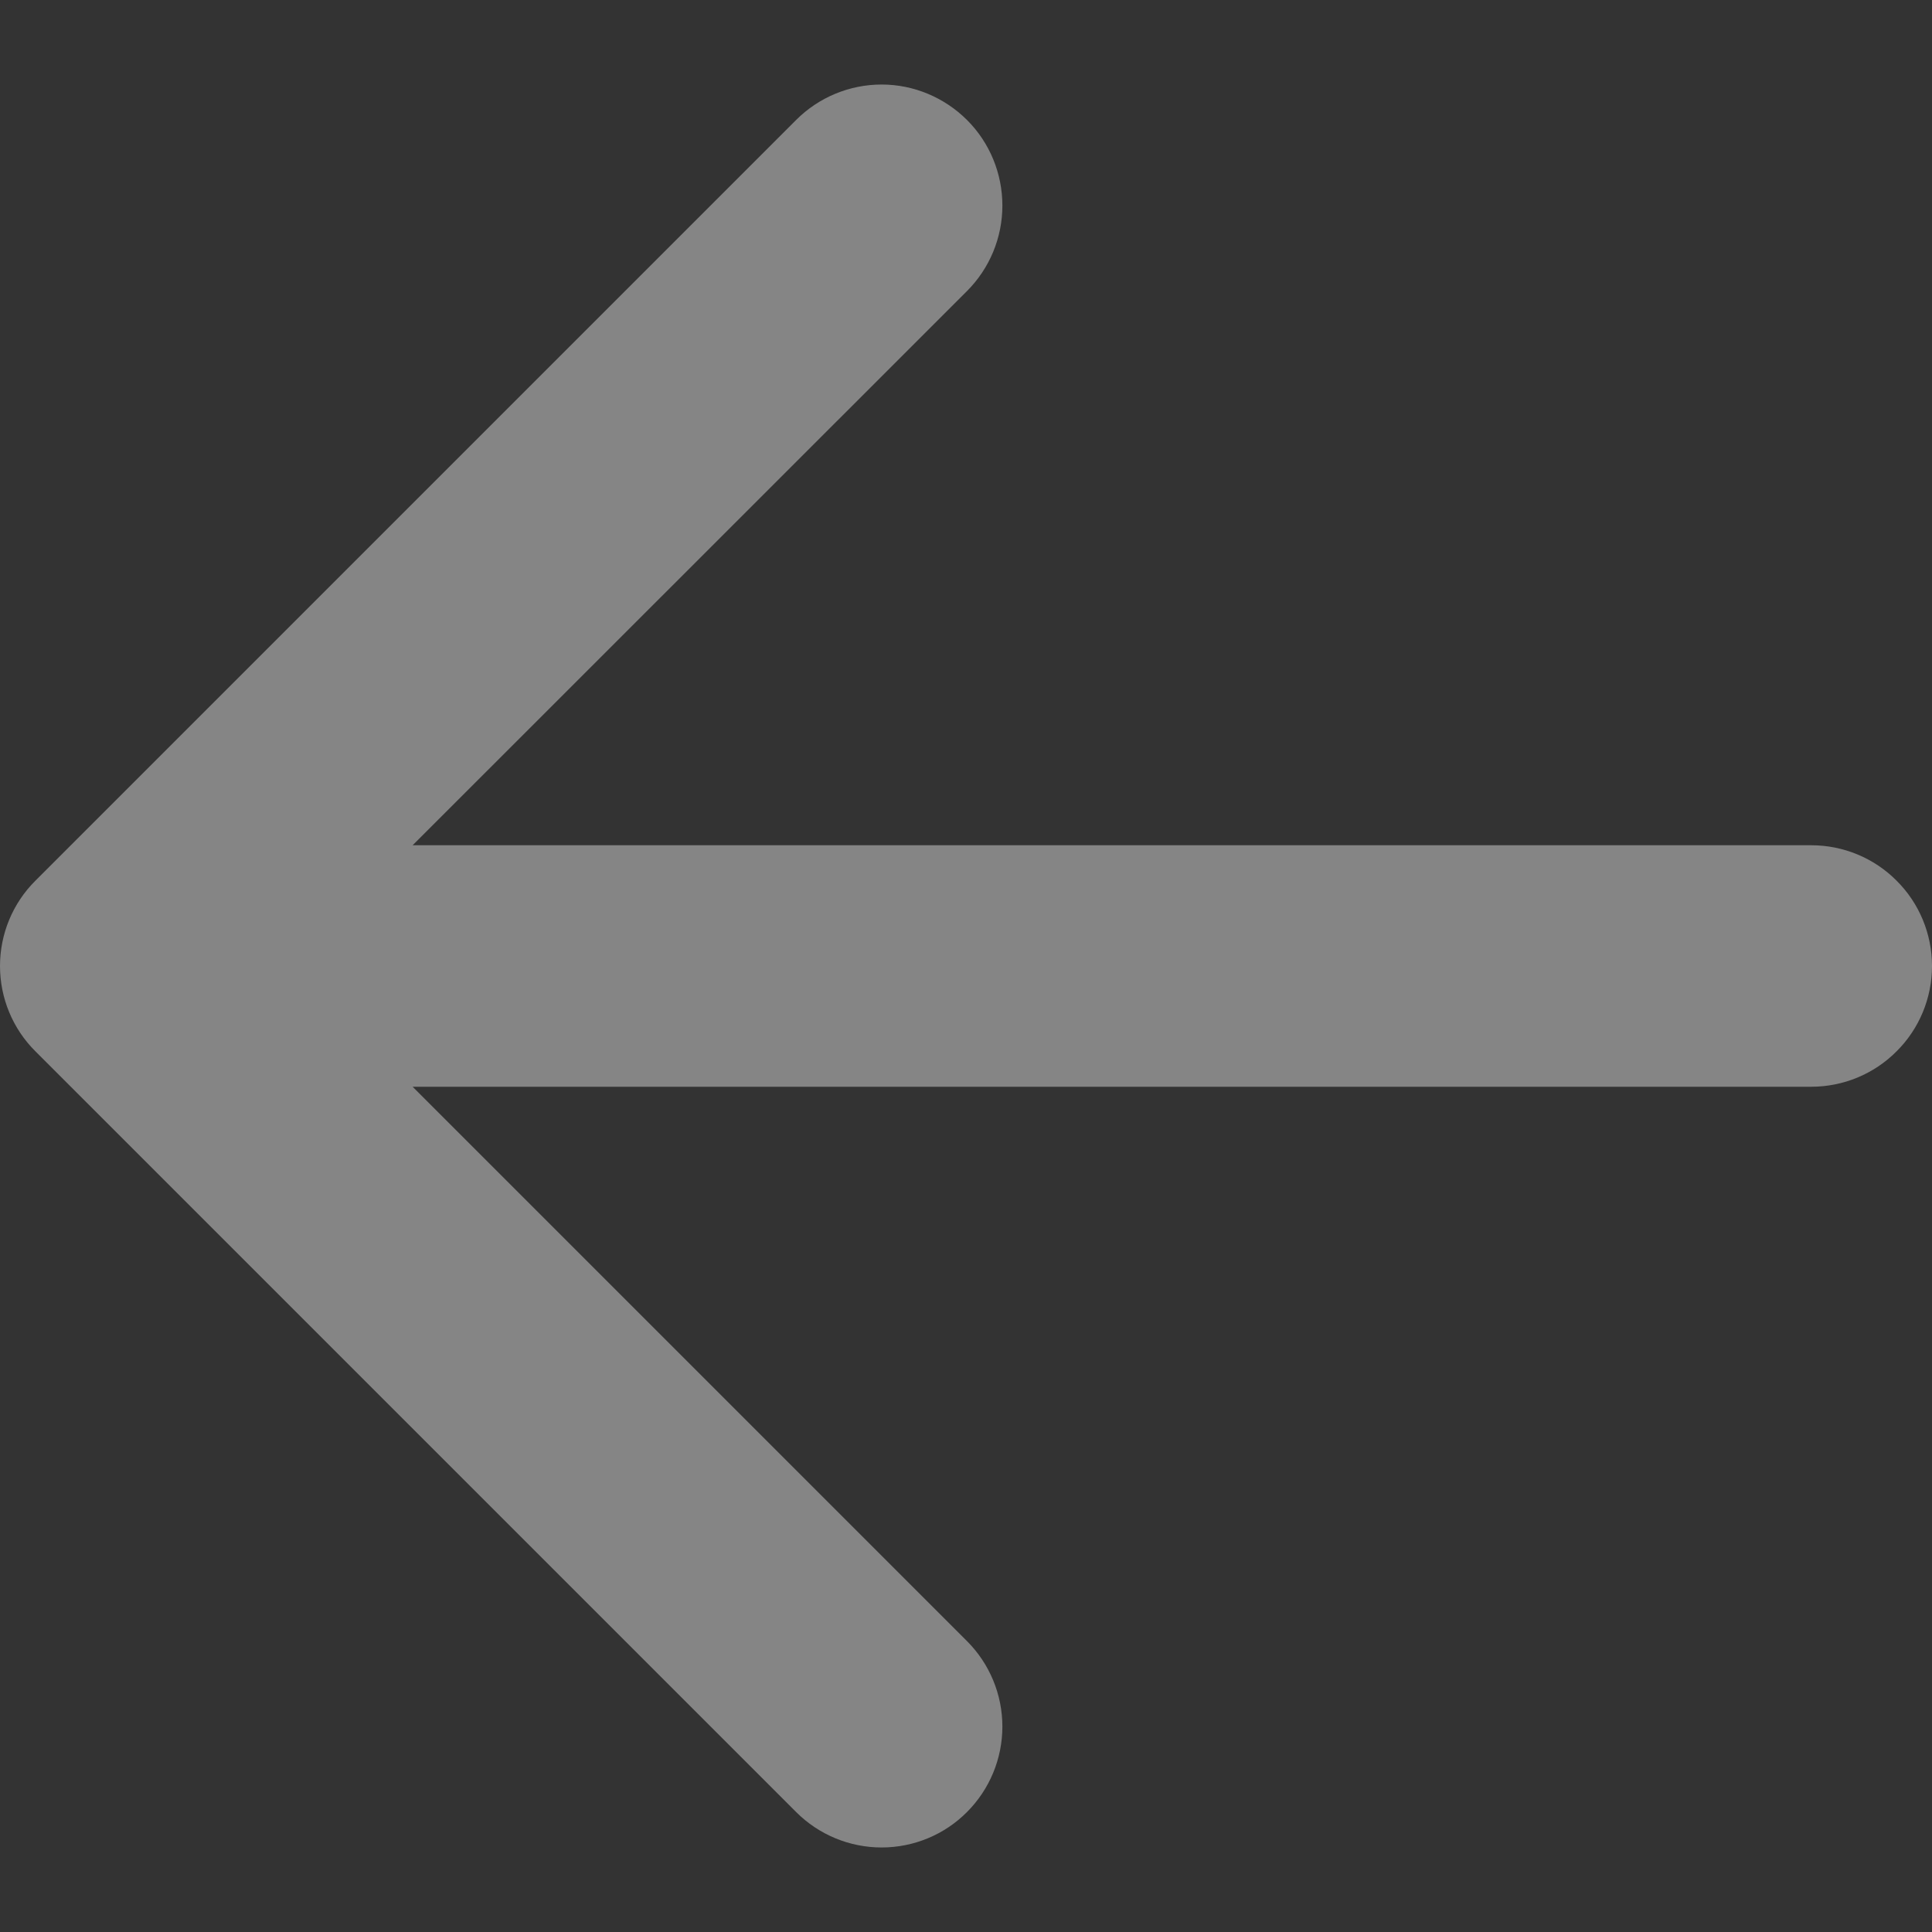 <svg width="12" height="12" viewBox="0 0 12 12" fill="none" xmlns="http://www.w3.org/2000/svg">
<rect x="0" y="0" width="12" height="12" fill="#333333" stroke="none"/>
<g opacity="0.4" clip-path="url(#clip0_1876_546)">
<path fill-rule="evenodd" clip-rule="evenodd" d="M2.563 5.25H11.25C11.449 5.25 11.64 5.329 11.78 5.47C11.921 5.61 12 5.801 12 6C12 6.199 11.921 6.39 11.78 6.53C11.64 6.671 11.449 6.75 11.25 6.75H2.563L6.006 10.193C6.147 10.334 6.226 10.525 6.226 10.724C6.226 10.923 6.147 11.114 6.006 11.255C5.866 11.396 5.675 11.475 5.476 11.475C5.277 11.475 5.086 11.396 4.945 11.255L0.22 6.53C0.079 6.39 0 6.199 0 6C0 5.801 0.079 5.61 0.22 5.47L4.945 0.745C5.086 0.604 5.277 0.525 5.476 0.525C5.675 0.525 5.866 0.605 6.007 0.746C6.147 0.886 6.226 1.077 6.226 1.277C6.226 1.476 6.147 1.667 6.006 1.808L2.563 5.25Z" fill="white"/>
</g>
<defs>
<clipPath id="clip0_1876_546">
<rect width="12" height="12" fill="white"/>
</clipPath>
</defs>
</svg>

